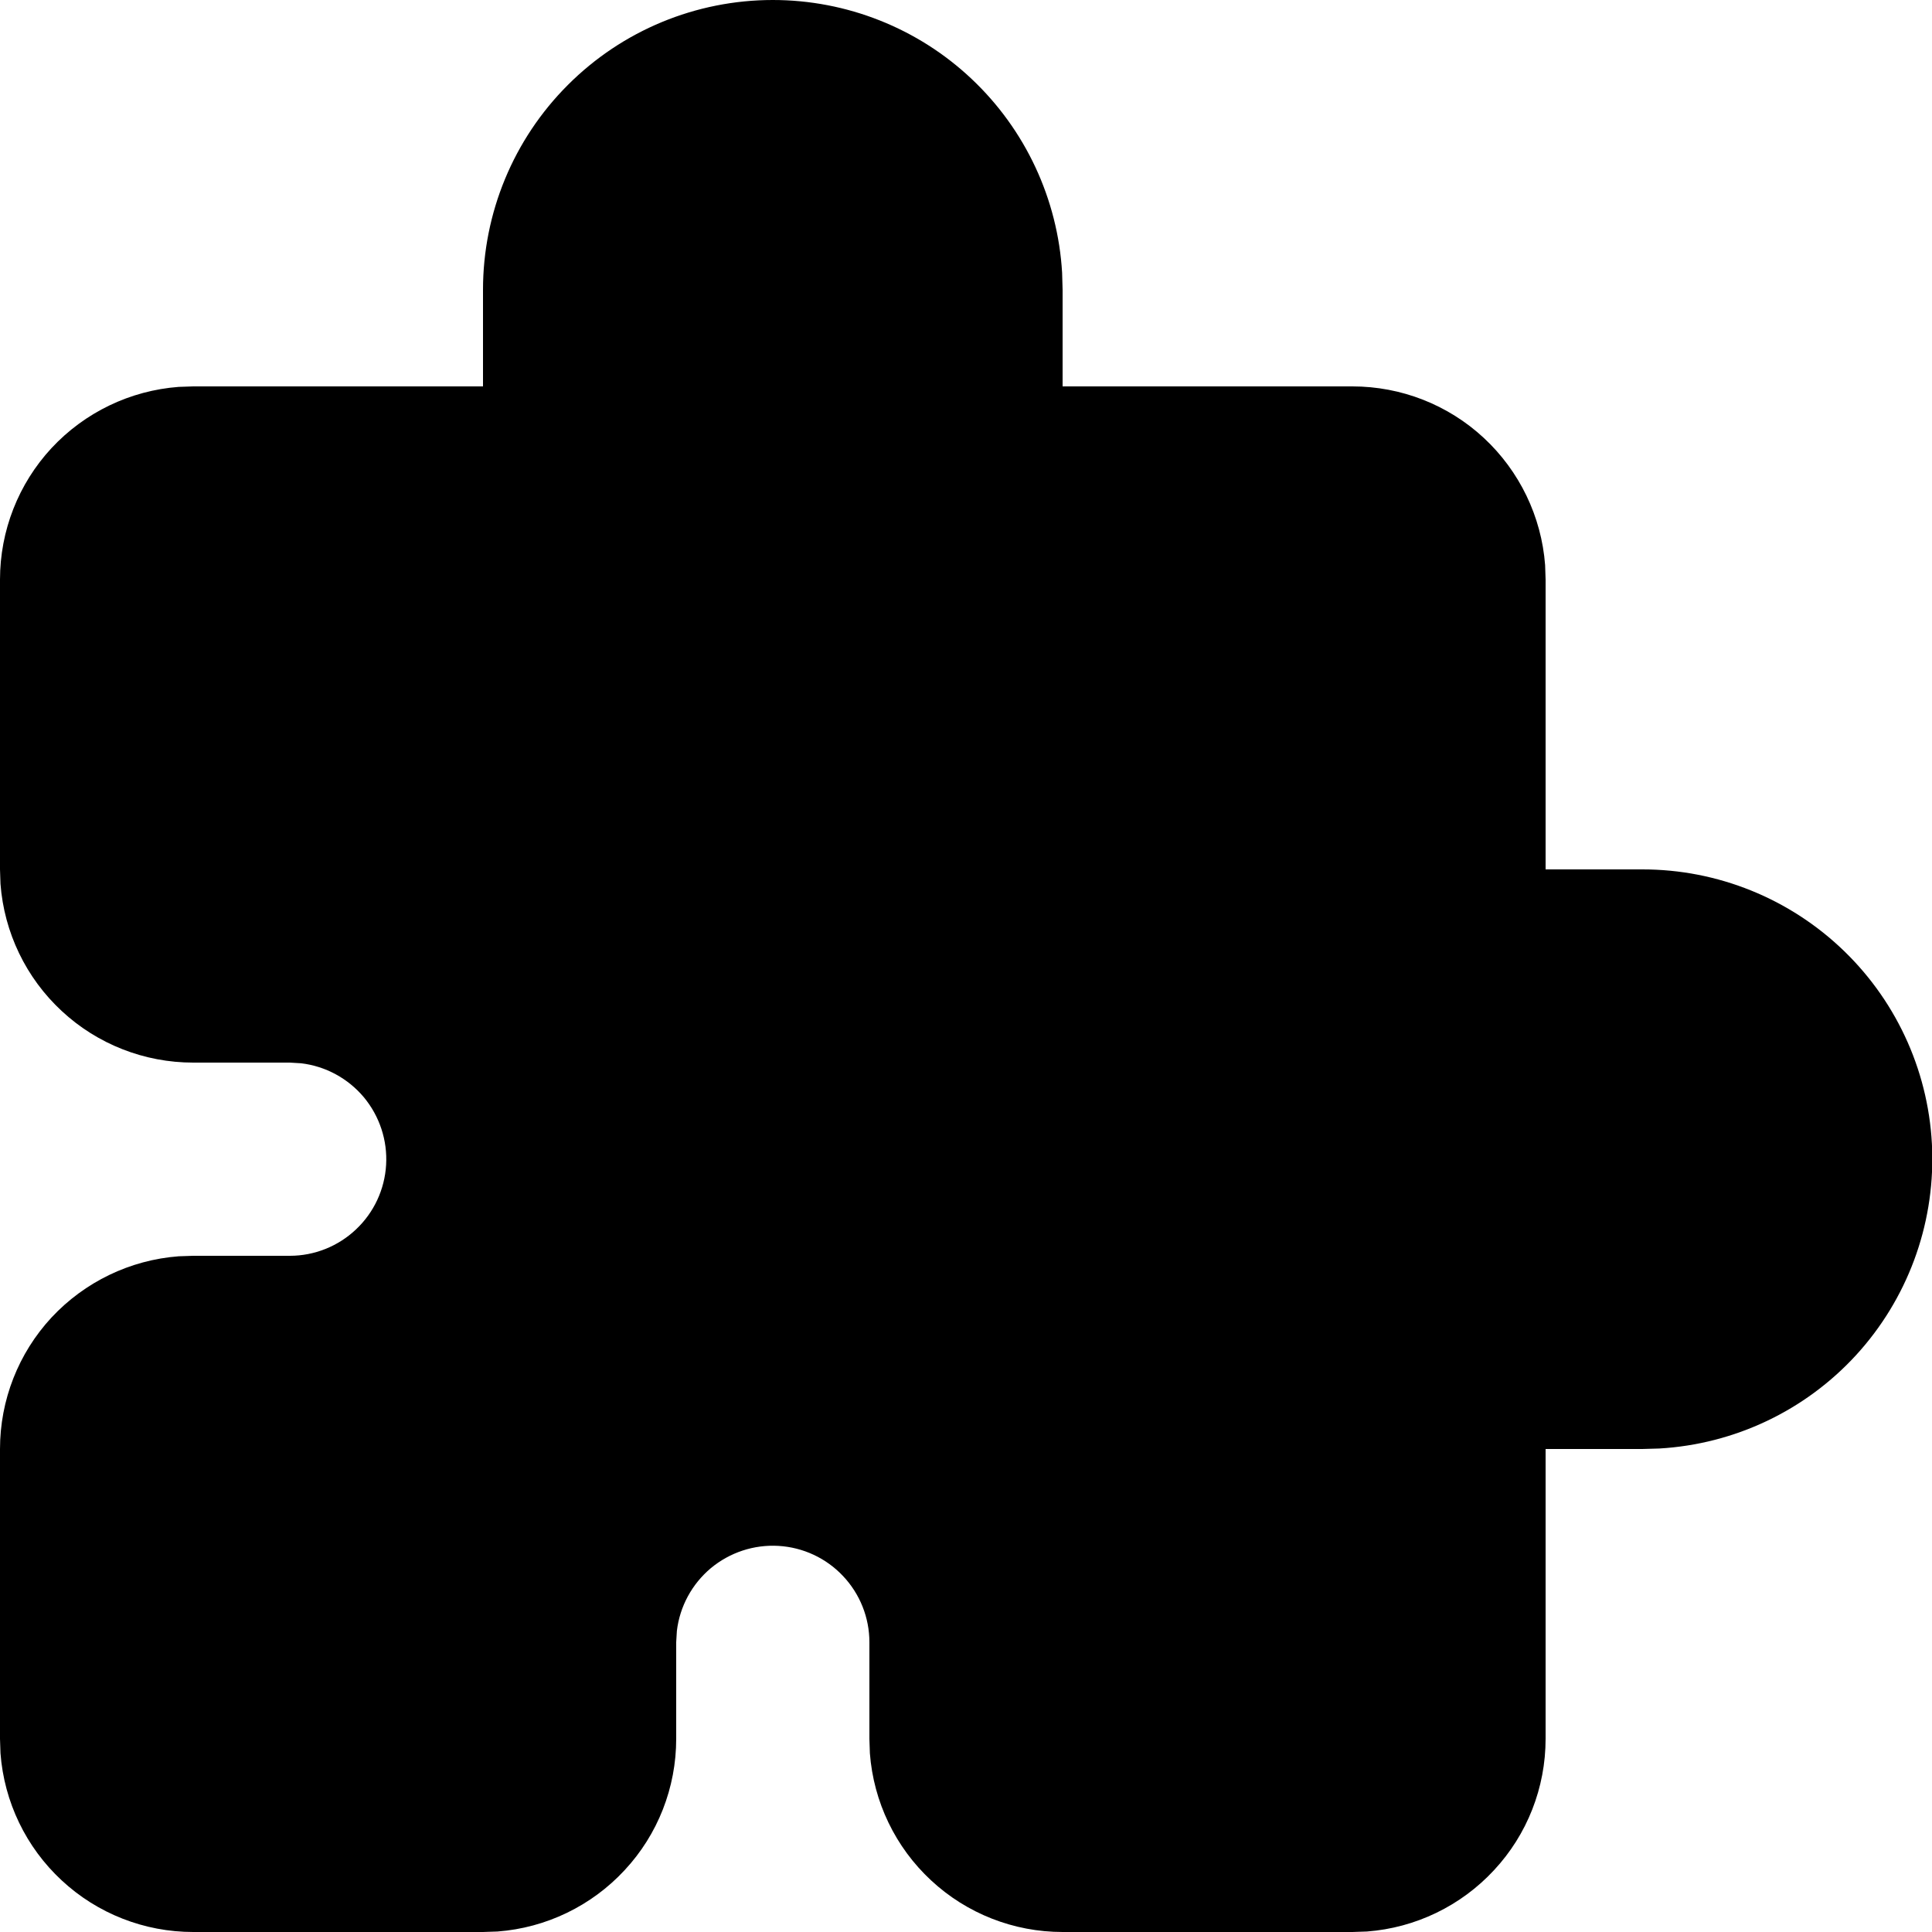 <svg width="20" height="20" viewBox="0 0 20 20" fill="none" xmlns="http://www.w3.org/2000/svg">
<path d="M8 4.66045e-09C8.765 -4.26217e-05 9.502 0.292 10.058 0.817C10.615 1.342 10.95 2.06 10.995 2.824L11 3V4H14C14.505 4 14.991 4.19 15.361 4.534C15.73 4.877 15.957 5.347 15.995 5.85L16 6V9H17C17.781 8.999 18.531 9.303 19.092 9.847C19.652 10.39 19.979 11.131 20.002 11.912C20.024 12.693 19.742 13.451 19.215 14.027C18.687 14.603 17.956 14.95 17.176 14.995L17 15H16V18C16 18.505 15.81 18.991 15.466 19.36C15.123 19.73 14.653 19.957 14.15 19.995L14 20H11C10.495 20 10.009 19.81 9.639 19.466C9.269 19.123 9.043 18.653 9.005 18.15L9 18V17C9 16.745 8.902 16.5 8.727 16.315C8.552 16.129 8.313 16.018 8.059 16.003C7.804 15.988 7.554 16.071 7.358 16.234C7.163 16.398 7.037 16.63 7.007 16.883L7 17V18C7 18.505 6.81 18.991 6.466 19.36C6.123 19.73 5.653 19.957 5.15 19.995L5 20H2C1.495 20 1.009 19.81 0.639 19.466C0.269 19.123 0.043 18.653 0.005 18.15L1.00268e-07 18V15C-0 14.495 0.19 14.009 0.533 13.639C0.877 13.27 1.347 13.043 1.85 13.005L2 13H3C3.255 13 3.5 12.902 3.685 12.727C3.871 12.552 3.982 12.313 3.997 12.059C4.012 11.804 3.929 11.554 3.766 11.358C3.602 11.163 3.37 11.037 3.117 11.007L3 11H2C1.495 11 1.009 10.81 0.639 10.466C0.269 10.123 0.043 9.653 0.005 9.15L1.00268e-07 9V6C-0 5.495 0.19 5.009 0.533 4.639C0.877 4.269 1.347 4.043 1.85 4.005L2 4H5V3C5 2.204 5.316 1.441 5.879 0.879C6.441 0.316 7.204 4.66045e-09 8 4.66045e-09Z" fill="black"/>
</svg>
